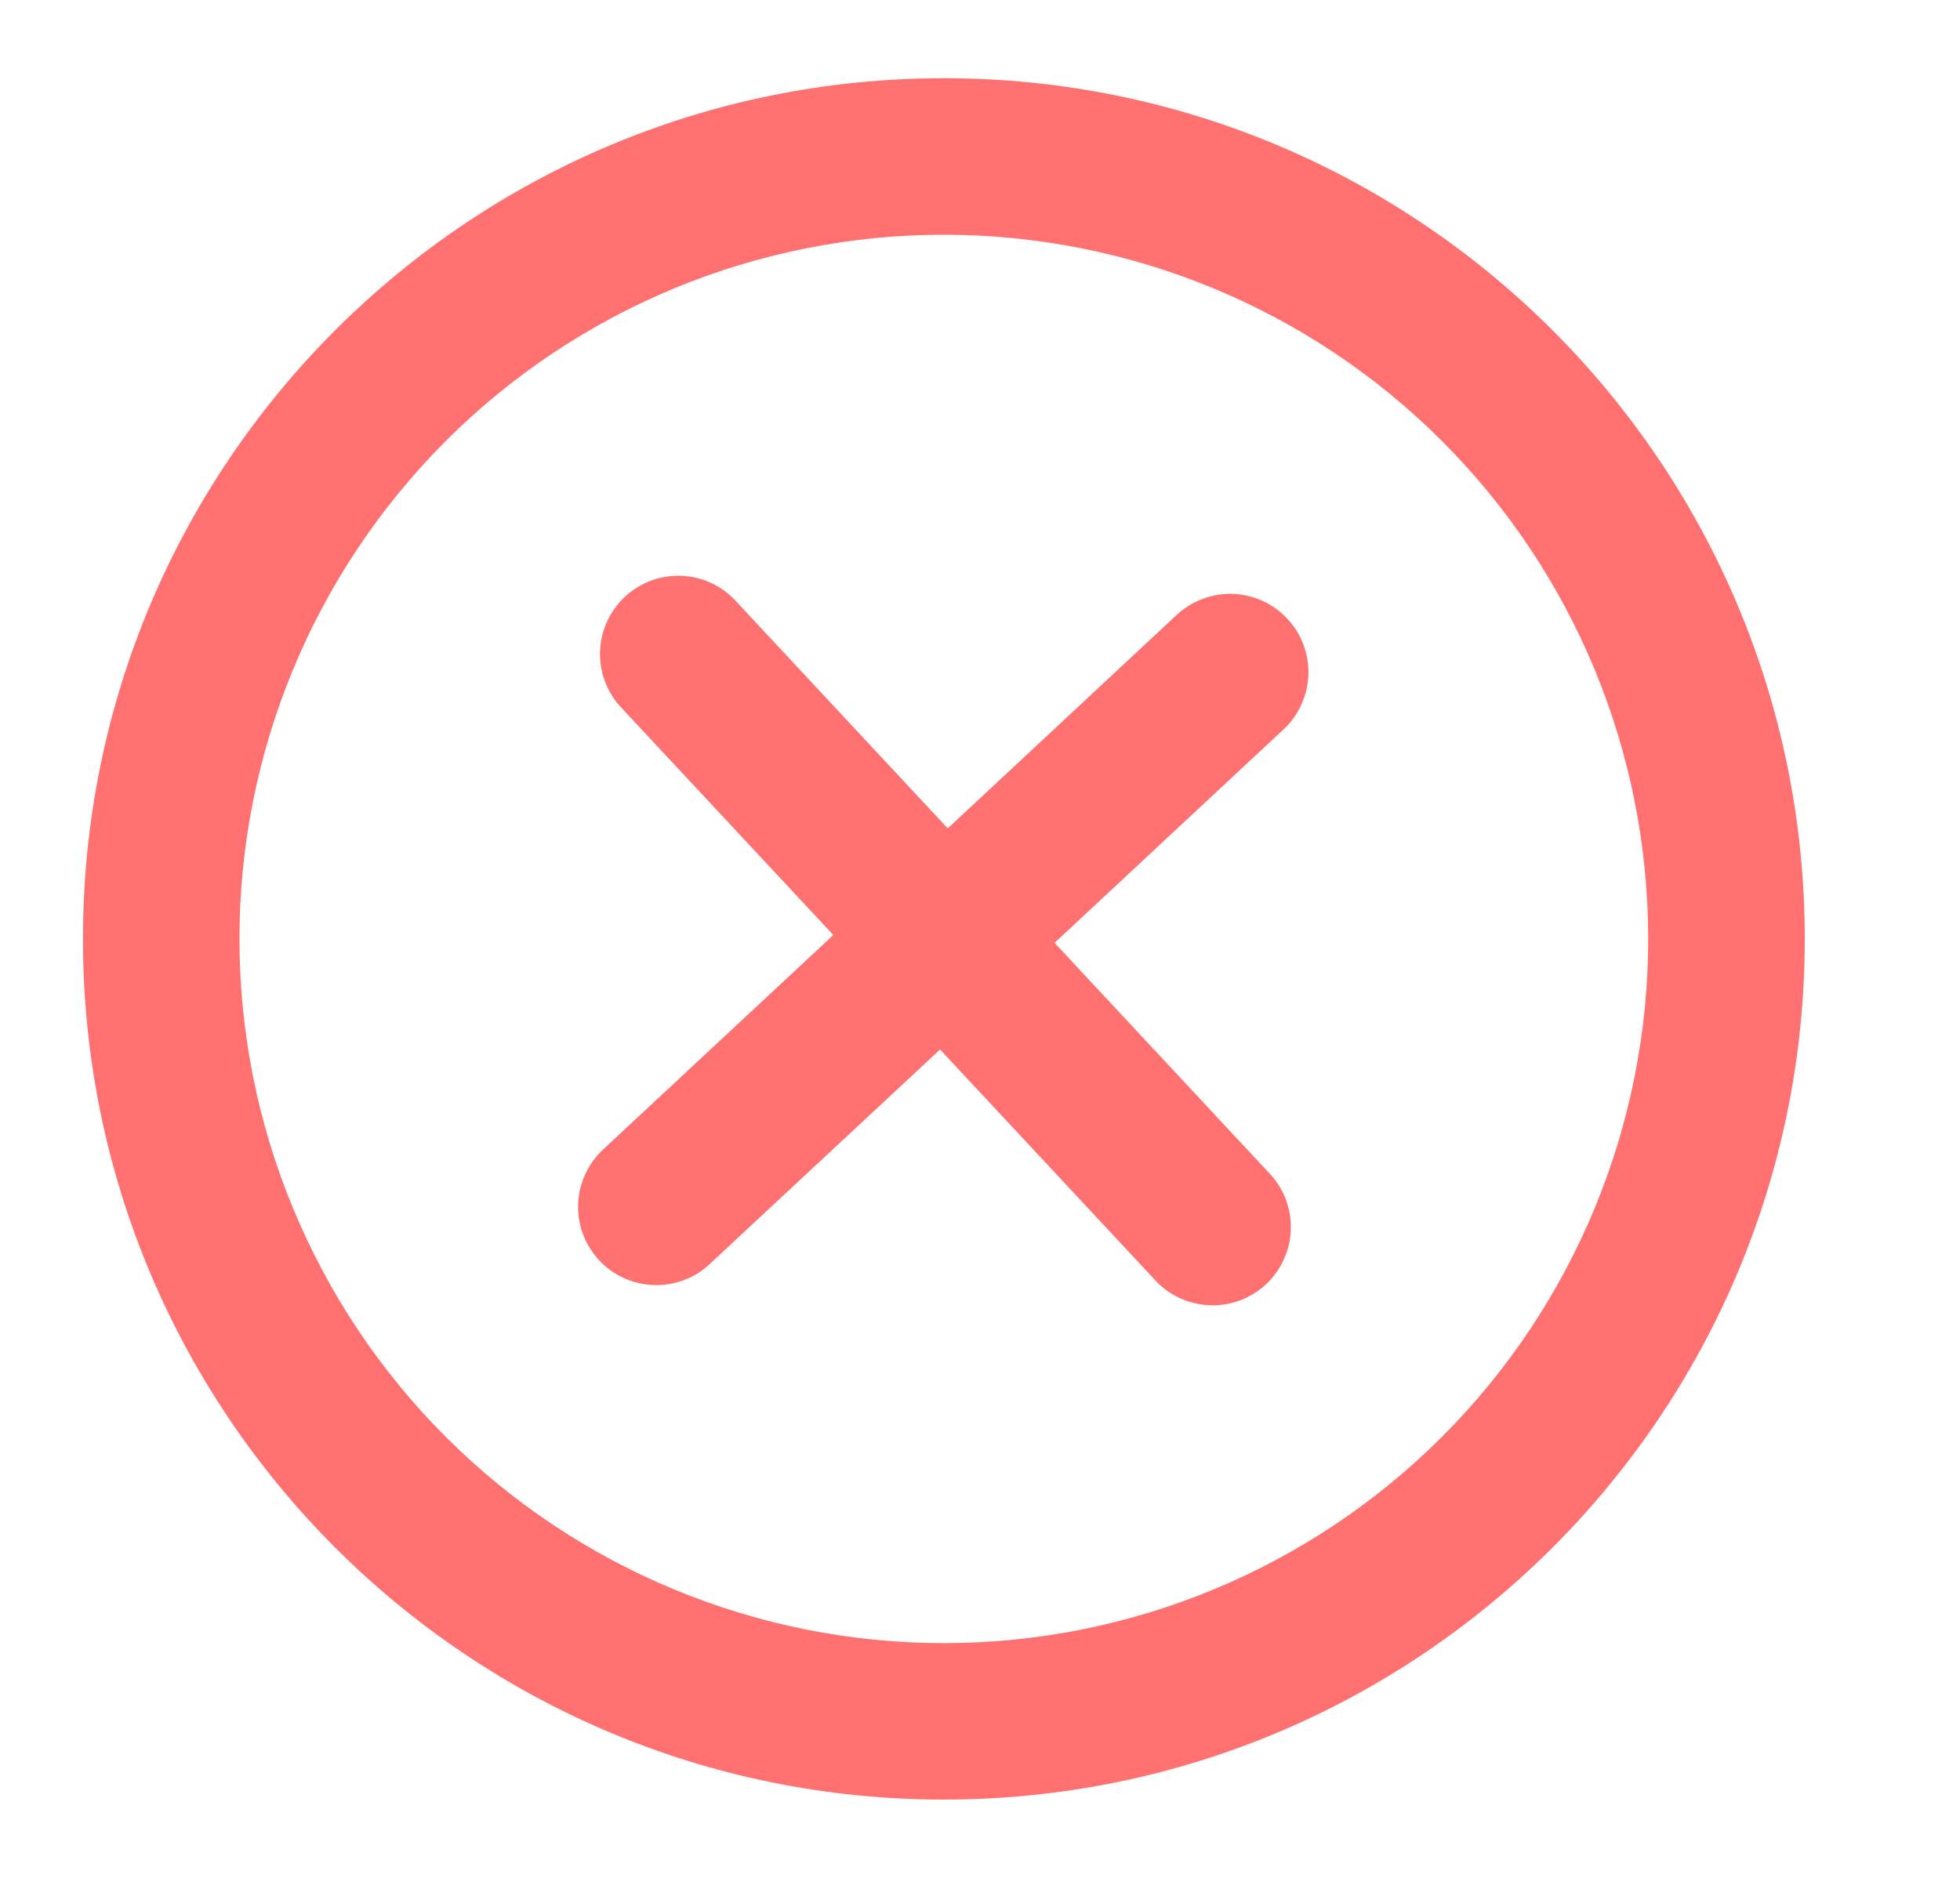 <svg width="24" height="23" viewBox="0 0 24 23" fill="none" xmlns="http://www.w3.org/2000/svg">
<path d="M15.717 8.933C15.809 8.848 15.883 8.744 15.935 8.63C15.987 8.515 16.017 8.392 16.021 8.266C16.025 8.14 16.005 8.015 15.961 7.897C15.917 7.779 15.85 7.671 15.764 7.579C15.678 7.487 15.575 7.412 15.461 7.36C15.346 7.308 15.222 7.279 15.097 7.274C14.971 7.27 14.845 7.29 14.727 7.335C14.61 7.379 14.502 7.445 14.409 7.531L11.605 10.146L8.991 7.341C8.816 7.161 8.578 7.058 8.328 7.052C8.077 7.046 7.835 7.139 7.652 7.309C7.469 7.48 7.36 7.716 7.348 7.966C7.337 8.216 7.423 8.461 7.59 8.648L10.204 11.452L7.399 14.066C7.304 14.151 7.227 14.254 7.172 14.37C7.117 14.485 7.085 14.61 7.08 14.738C7.074 14.865 7.093 14.992 7.137 15.112C7.182 15.232 7.249 15.342 7.336 15.435C7.423 15.529 7.528 15.604 7.645 15.656C7.761 15.708 7.887 15.737 8.015 15.74C8.142 15.743 8.269 15.72 8.388 15.673C8.507 15.627 8.615 15.556 8.706 15.467L11.511 12.854L14.125 15.658C14.209 15.755 14.312 15.834 14.428 15.89C14.544 15.947 14.669 15.979 14.798 15.986C14.926 15.993 15.055 15.974 15.176 15.93C15.297 15.886 15.407 15.818 15.502 15.73C15.596 15.642 15.671 15.537 15.723 15.419C15.776 15.302 15.804 15.175 15.806 15.046C15.809 14.918 15.785 14.79 15.737 14.67C15.688 14.551 15.617 14.443 15.526 14.352L12.913 11.548L15.717 8.933Z" fill="#FF7070"/>
<path fill-rule="evenodd" clip-rule="evenodd" d="M1.016 11.5C1.016 5.678 5.735 0.958 11.557 0.958C17.379 0.958 22.099 5.678 22.099 11.5C22.099 17.322 17.379 22.041 11.557 22.041C5.735 22.041 1.016 17.322 1.016 11.5ZM11.557 20.125C10.425 20.125 9.303 19.902 8.257 19.468C7.21 19.035 6.259 18.399 5.458 17.599C4.658 16.798 4.022 15.847 3.589 14.8C3.155 13.754 2.932 12.632 2.932 11.5C2.932 10.367 3.155 9.245 3.589 8.199C4.022 7.153 4.658 6.202 5.458 5.401C6.259 4.6 7.21 3.965 8.257 3.531C9.303 3.098 10.425 2.875 11.557 2.875C13.845 2.875 16.039 3.783 17.656 5.401C19.274 7.018 20.182 9.212 20.182 11.5C20.182 13.787 19.274 15.981 17.656 17.599C16.039 19.216 13.845 20.125 11.557 20.125Z" fill="#FF7070"/>
</svg>

